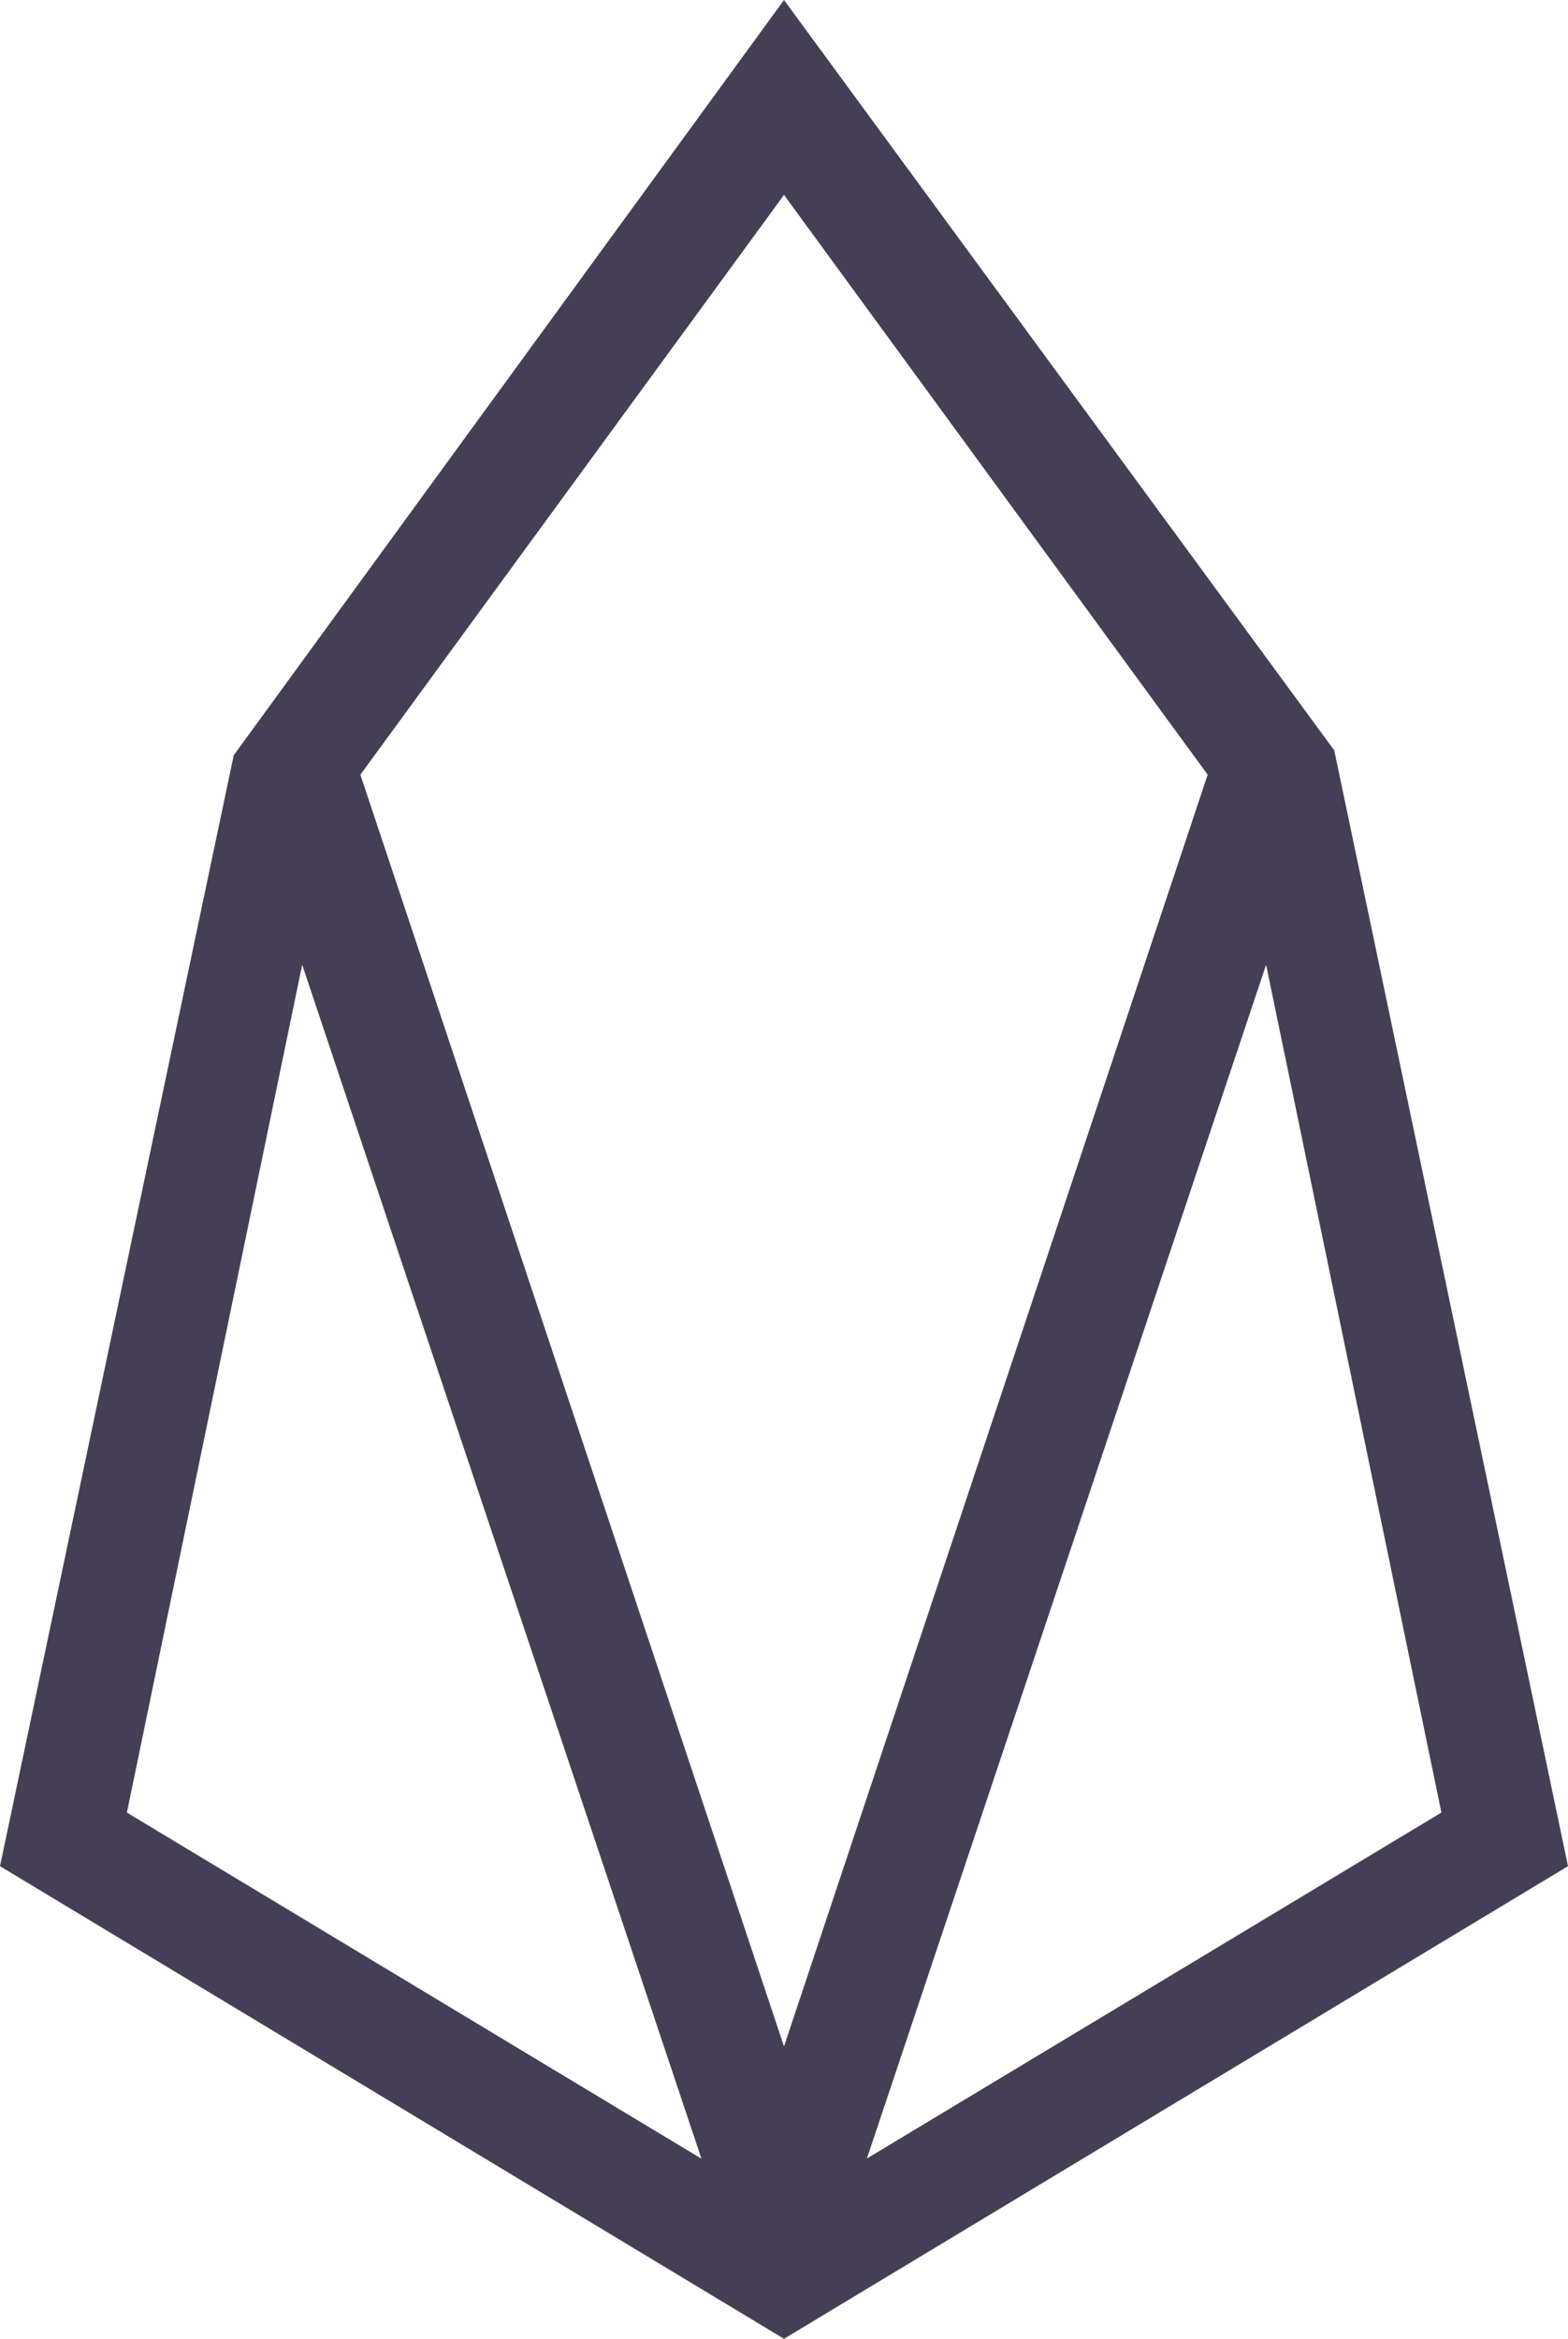 <svg id="Eos-DarkLog" xmlns="http://www.w3.org/2000/svg" viewBox="0 0 319.32 476"><defs><style>.cls-1{fill:#443f54;}</style></defs><title>Chestahedron-EOSIO-Dark</title><path class="cls-1" d="M239.4,8,127.34,161.71l-47.6,226.1L239.4,484l159.66-96.19-47.6-227.09ZM153.13,165.67l86.27-118,86.28,118L239.4,424.5Zm184.45,38.68,35.7,172.55-117,70.41Zm-232,172.55,35.7-172.55,81.31,243Z" transform="translate(-79.74 -8)"/></svg>